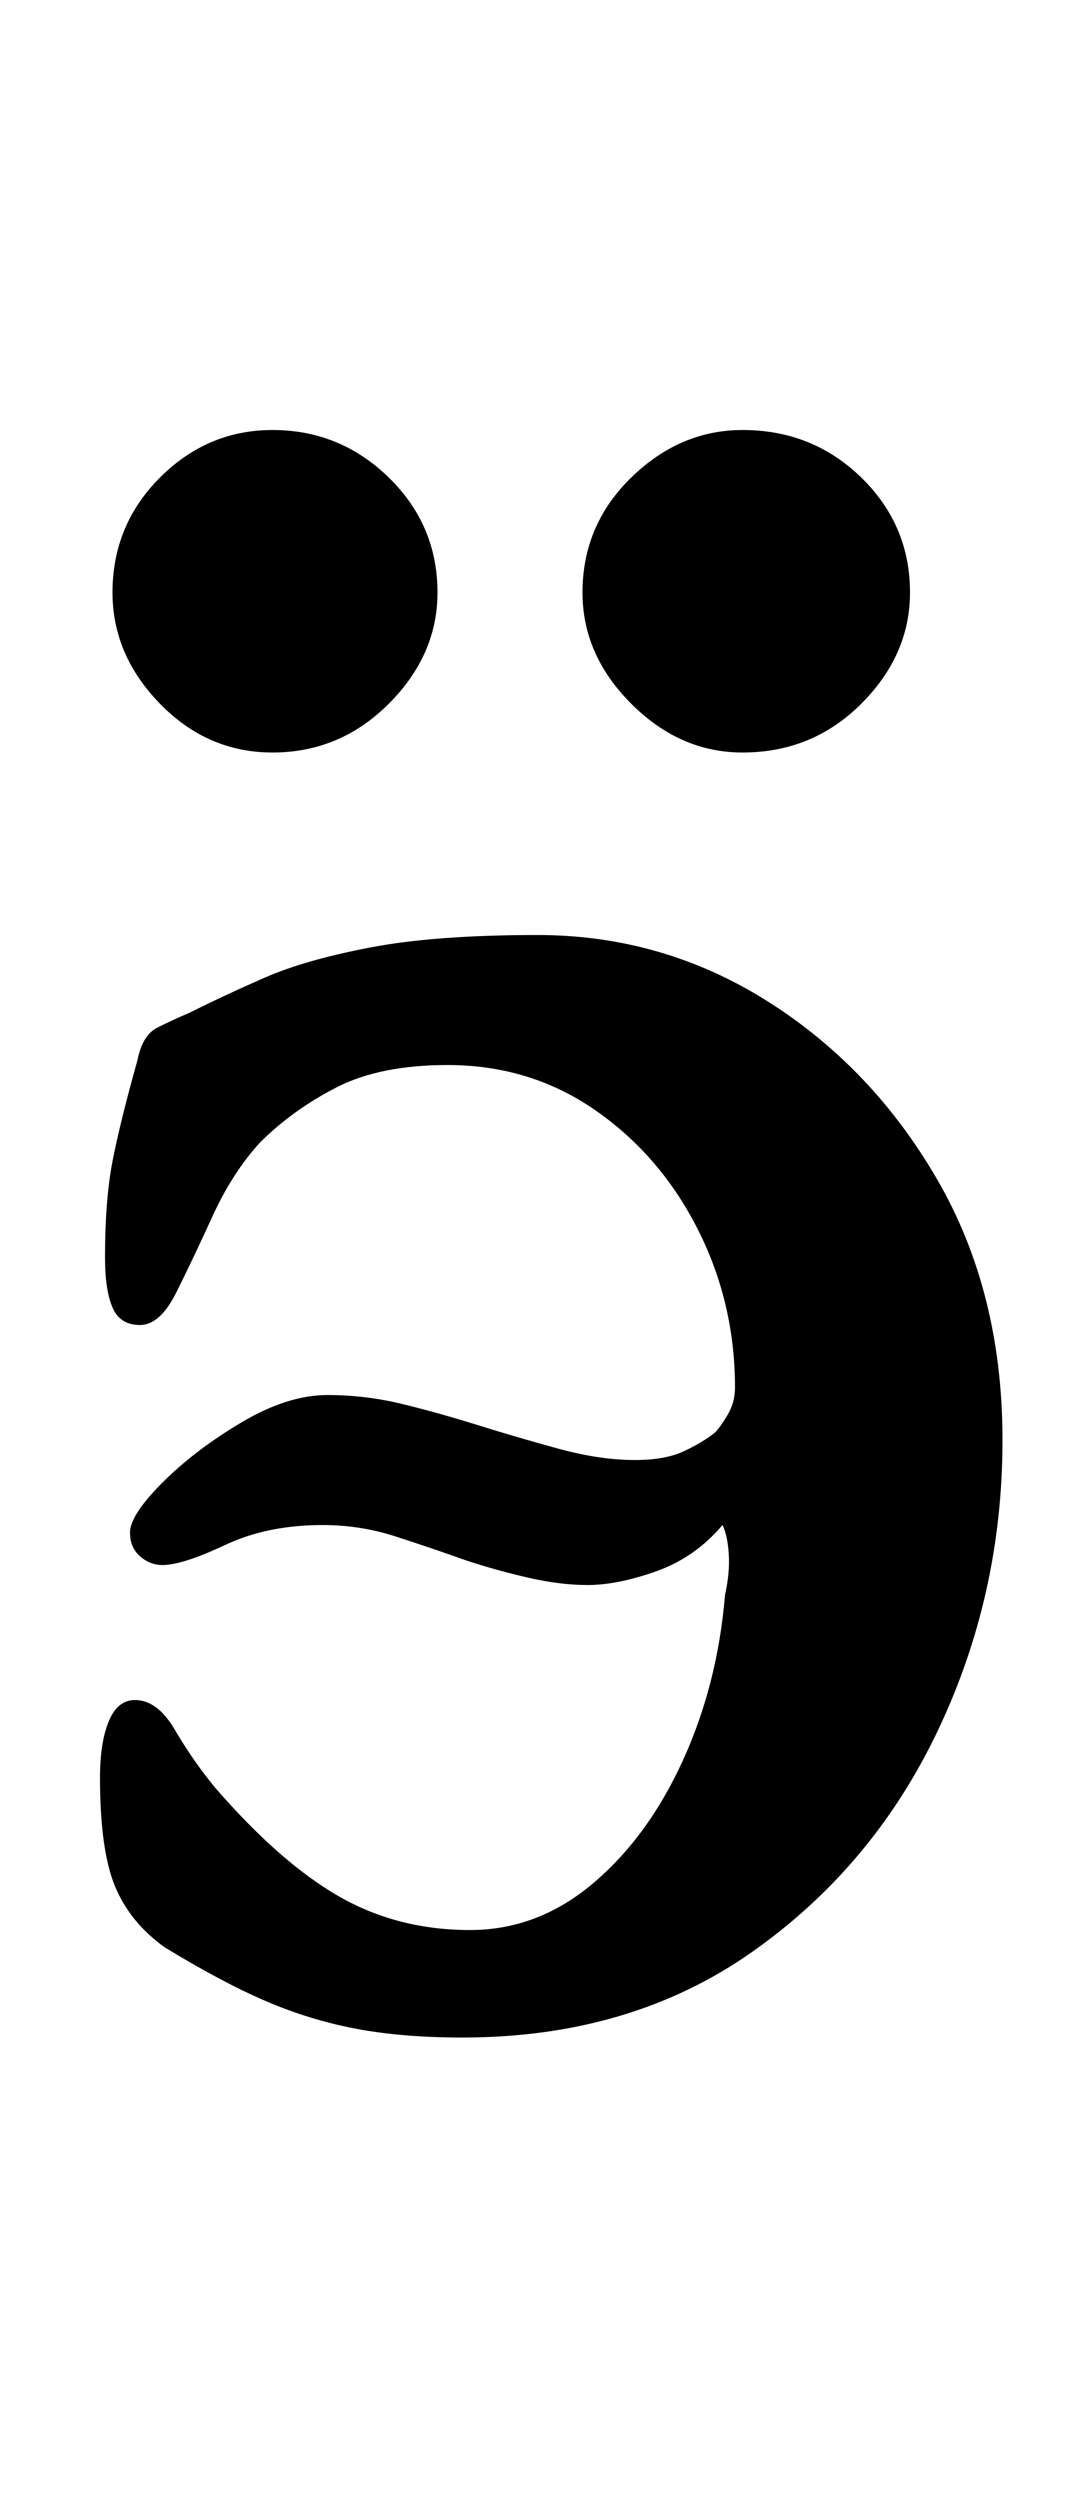 <?xml version="1.0" standalone="no"?>
<!DOCTYPE svg PUBLIC "-//W3C//DTD SVG 1.1//EN" "http://www.w3.org/Graphics/SVG/1.1/DTD/svg11.dtd" >
<svg xmlns="http://www.w3.org/2000/svg" xmlns:xlink="http://www.w3.org/1999/xlink" version="1.1" viewBox="-10 0 428 1000">
  <g transform="matrix(1 0 0 -1 0 800)">
   <path fill="currentColor"
d="M175 -15q-24 0 -42.5 3.5t-36 11t-40.5 21.5q-14 10 -20 24.5t-6 43.5q0 14 3.5 22.5t10.5 8.5q9 0 16 -12t16 -23q26 -30 49.5 -43.5t52.5 -13.5q27 0 49 18.5t36 49t17 66.5q2 9 1.5 16.5t-2.5 11.5q-11 -13 -26.5 -18.5t-27.5 -5.5q-11 0 -24 3t-25 7q-14 5 -28 9.5
t-29 4.5q-22 0 -39 -8t-25 -8q-5 0 -9 3.5t-4 9.5q0 7 13 20t31.5 24t34.5 11q15 0 29.5 -3.5t30.5 -8.5t32.5 -9.5t30.5 -4.5q12 0 19.5 3.5t12.5 7.5q2 2 5 7t3 11q0 34 -15 63.5t-41 47.5t-59 18q-27 0 -44.5 -9t-30.5 -22q-11 -12 -19 -29.5t-14.5 -30.5t-14.5 -13
t-11 7t-3 20q0 23 3 38.5t10 40.5q2 10 8 13t13 6q14 7 30 14t42 12t67 5q50 0 92 -26.5t68 -71.5t26 -104q0 -62 -26 -116.5t-74.5 -88.5t-115.5 -34zM287 499q-25 0 -44.5 19.5t-19.5 44.5q0 27 19.5 46t44.5 19q28 0 47.5 -19t19.5 -46q0 -25 -19.5 -44.5t-47.5 -19.5z
M99 499q-26 0 -45 19.5t-19 44.5q0 27 19 46t45 19q27 0 46.5 -19t19.5 -46q0 -25 -19.5 -44.5t-46.5 -19.5z" />
  </g>

</svg>
